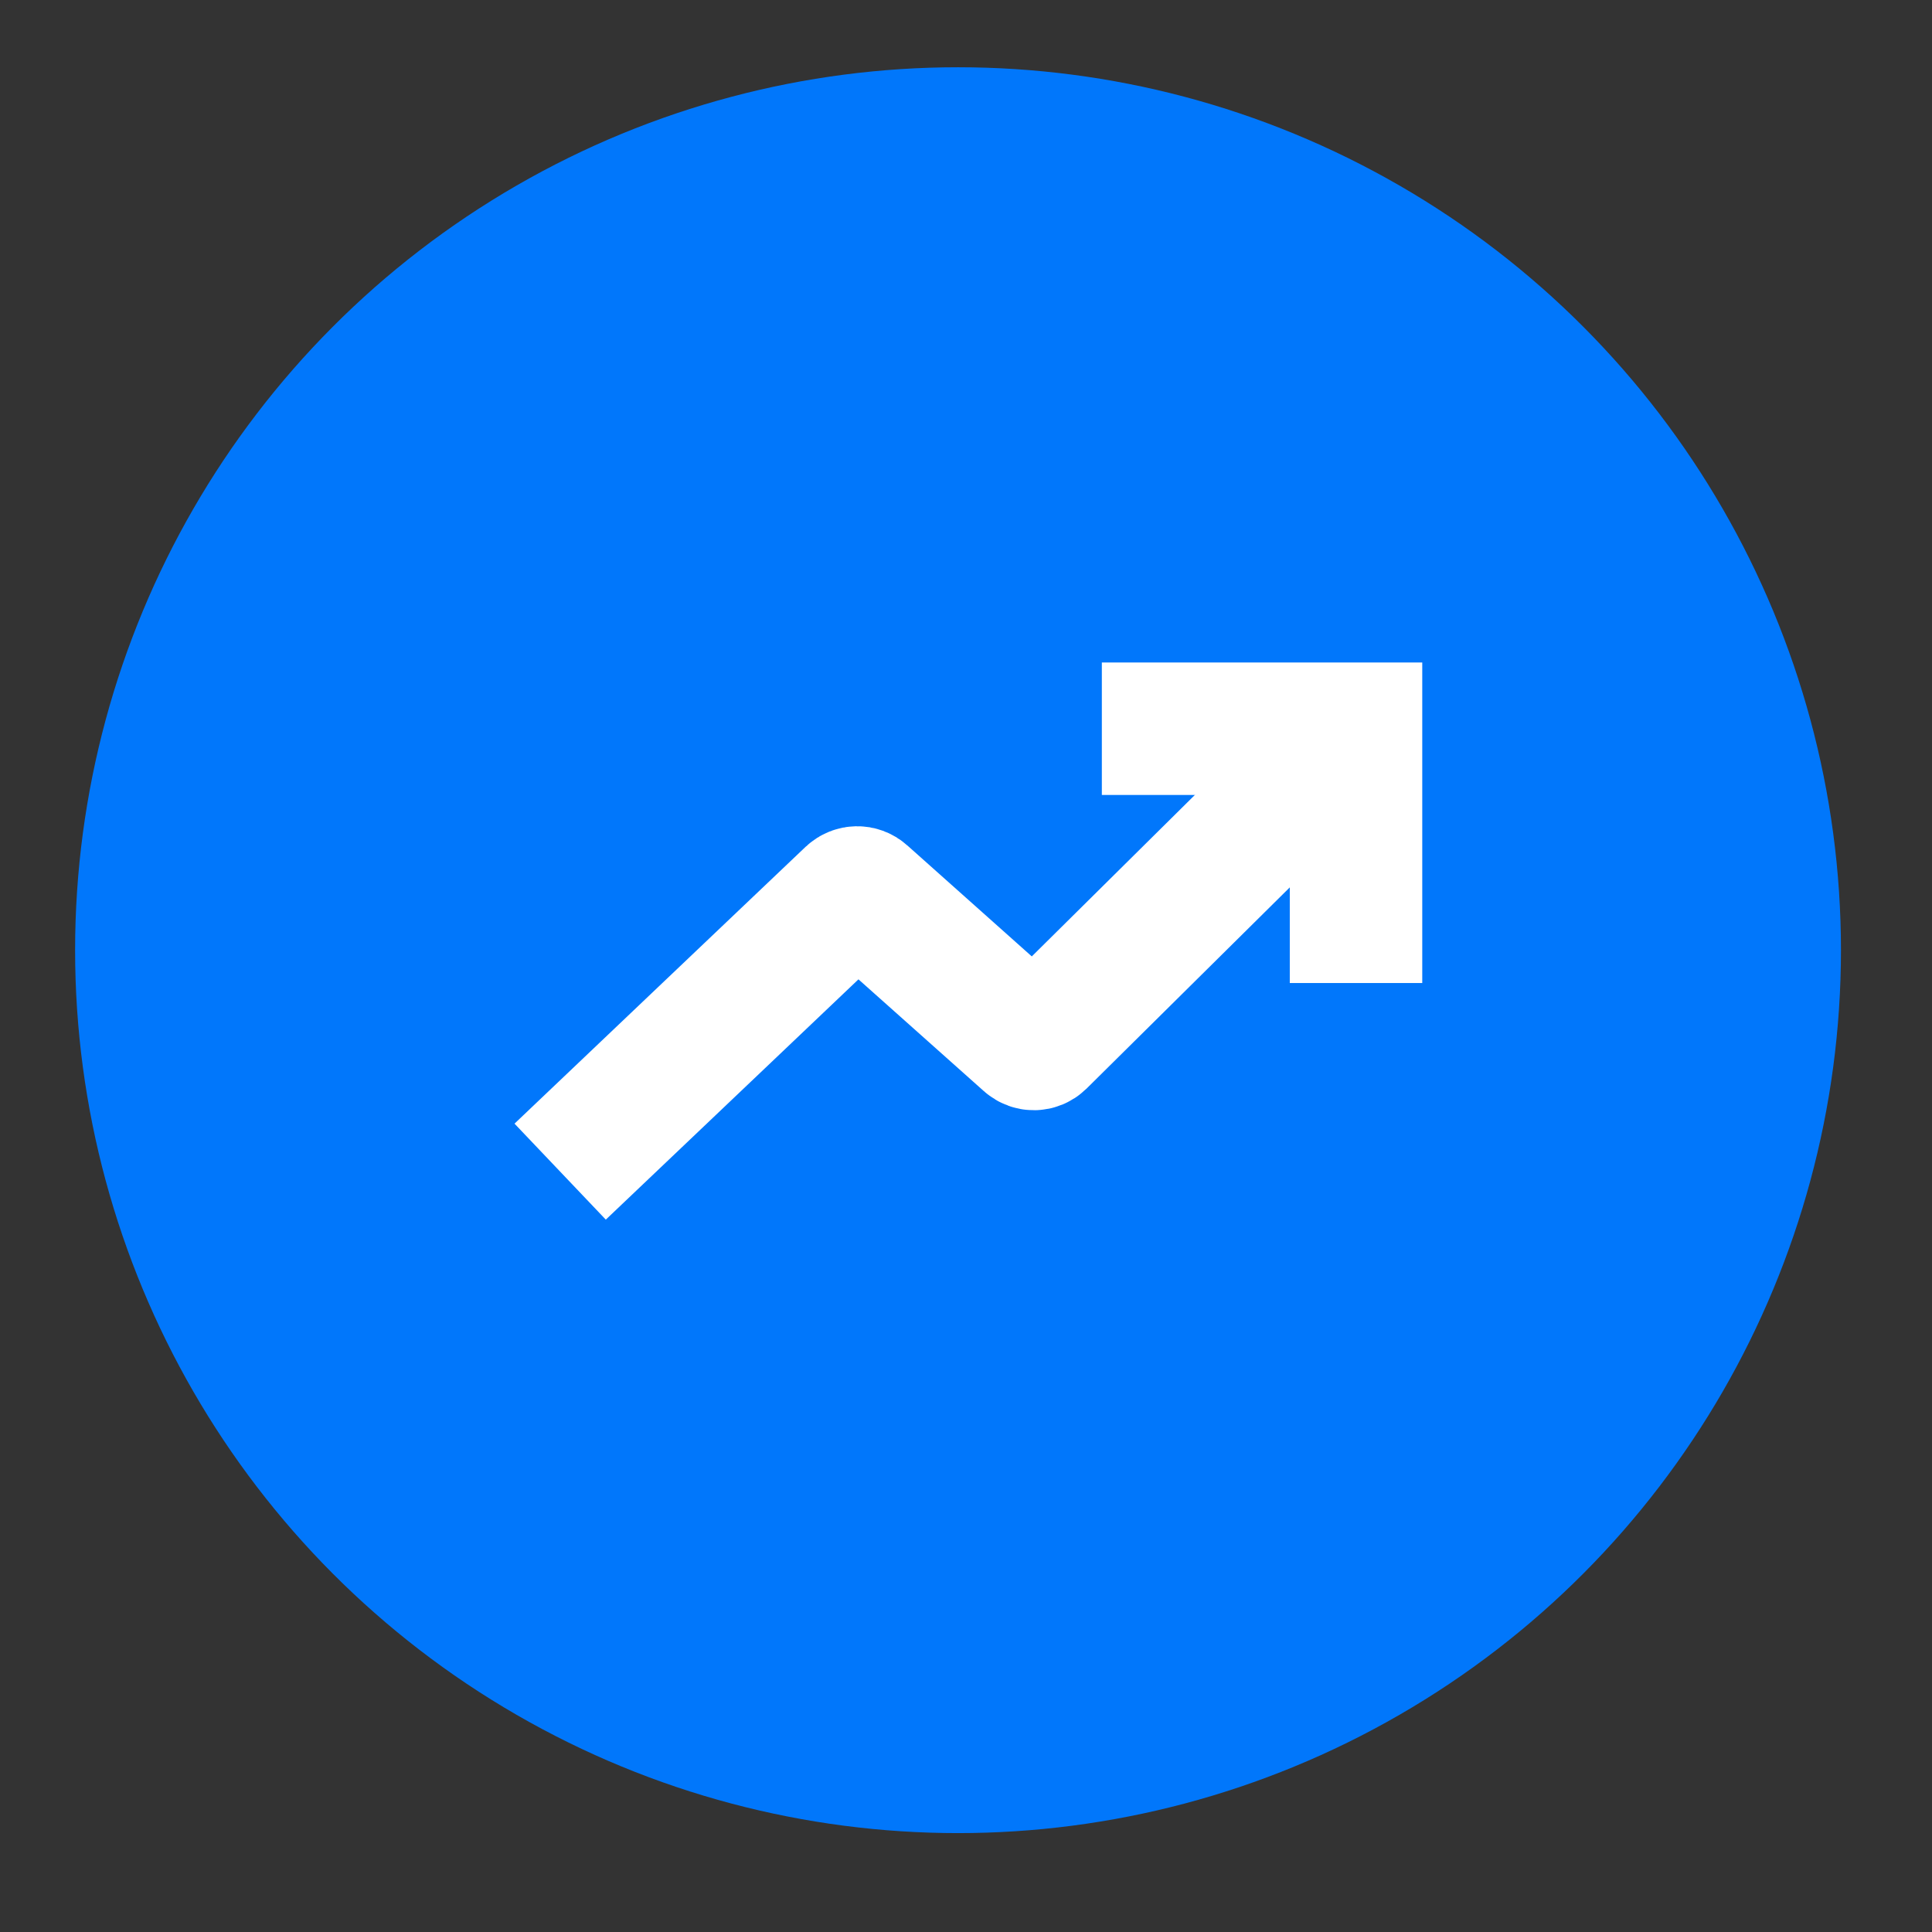 <svg width="16" height="16" viewBox="0 0 16 16" fill="none" xmlns="http://www.w3.org/2000/svg">
<rect x="0" y="0" width="16" height="16" fill="#333333" stroke="none"/>
<circle cx="7.934" cy="7.869" r="7.312" fill="#0177FB"/>
<path d="M4.639 9.703L7.049 7.411C7.077 7.385 7.12 7.384 7.148 7.41L8.513 8.627C8.542 8.653 8.585 8.652 8.613 8.625L11.229 6.035" stroke="white" stroke-width="1.097"/>
<path d="M9.125 6.035H11.23V8.141" stroke="white" stroke-width="1.097"/>
</svg>
